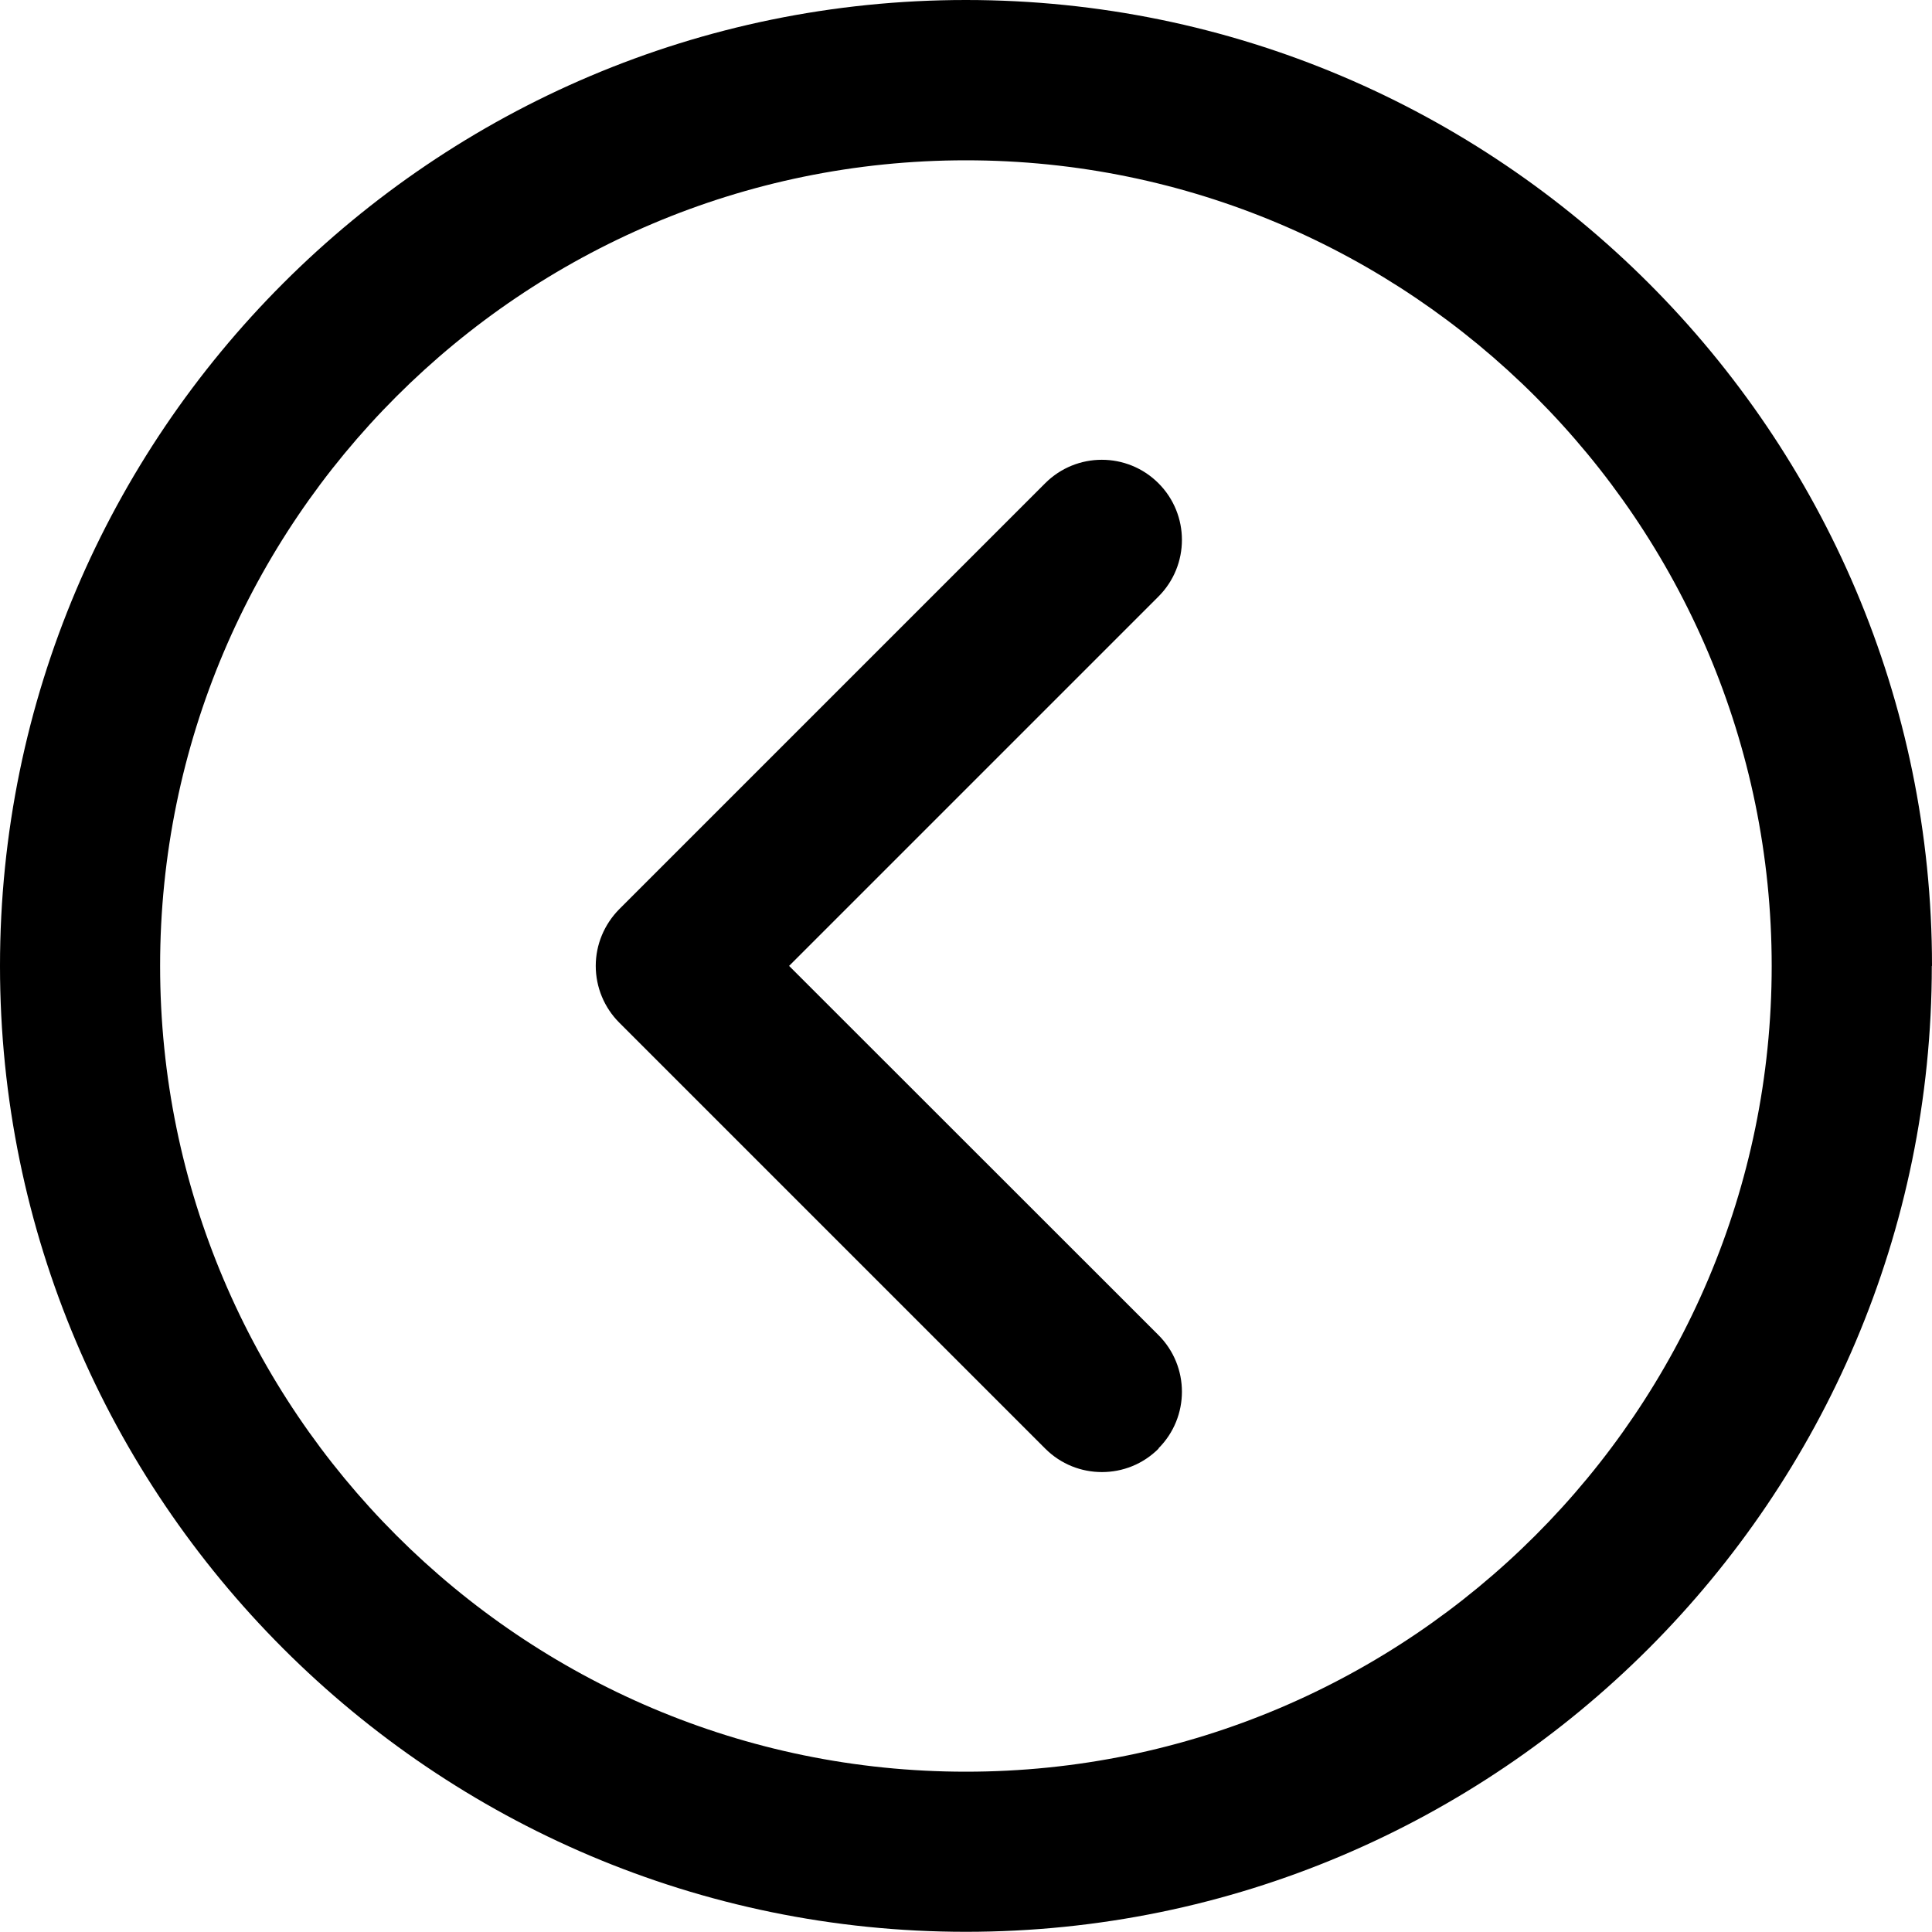 <?xml version="1.0" encoding="UTF-8"?>
<svg id="_레이어_2" data-name="레이어 2" xmlns="http://www.w3.org/2000/svg" viewBox="0 0 99.43 99.43">
  <g id="_迹_1" data-name="卵迹_1">
    <g>
      <path d="m59.63,74.55c-.81.81-1.86,1.21-2.92,1.21s-2.11-.4-2.92-1.21l-21.92-21.92c-.77-.77-1.21-1.82-1.21-2.92s.44-2.14,1.21-2.92l21.92-21.92c1.61-1.61,4.22-1.61,5.83,0,1.61,1.61,1.61,4.22,0,5.83l-19.01,19.01,19.01,19c1.61,1.61,1.61,4.22,0,5.83Z"/>
      <path d="m99.43,49.71C99.43,22.3,77.13,0,49.71,0,22.3,0,0,22.3,0,49.71s22.3,49.71,49.71,49.71c27.41,0,49.71-22.3,49.71-49.71Zm-8.25,0c0,22.86-18.6,41.47-41.47,41.47-22.86,0-41.47-18.6-41.47-41.47S26.85,8.25,49.71,8.25c22.86,0,41.47,18.6,41.47,41.47Z"/>
    </g>
  </g>
</svg>